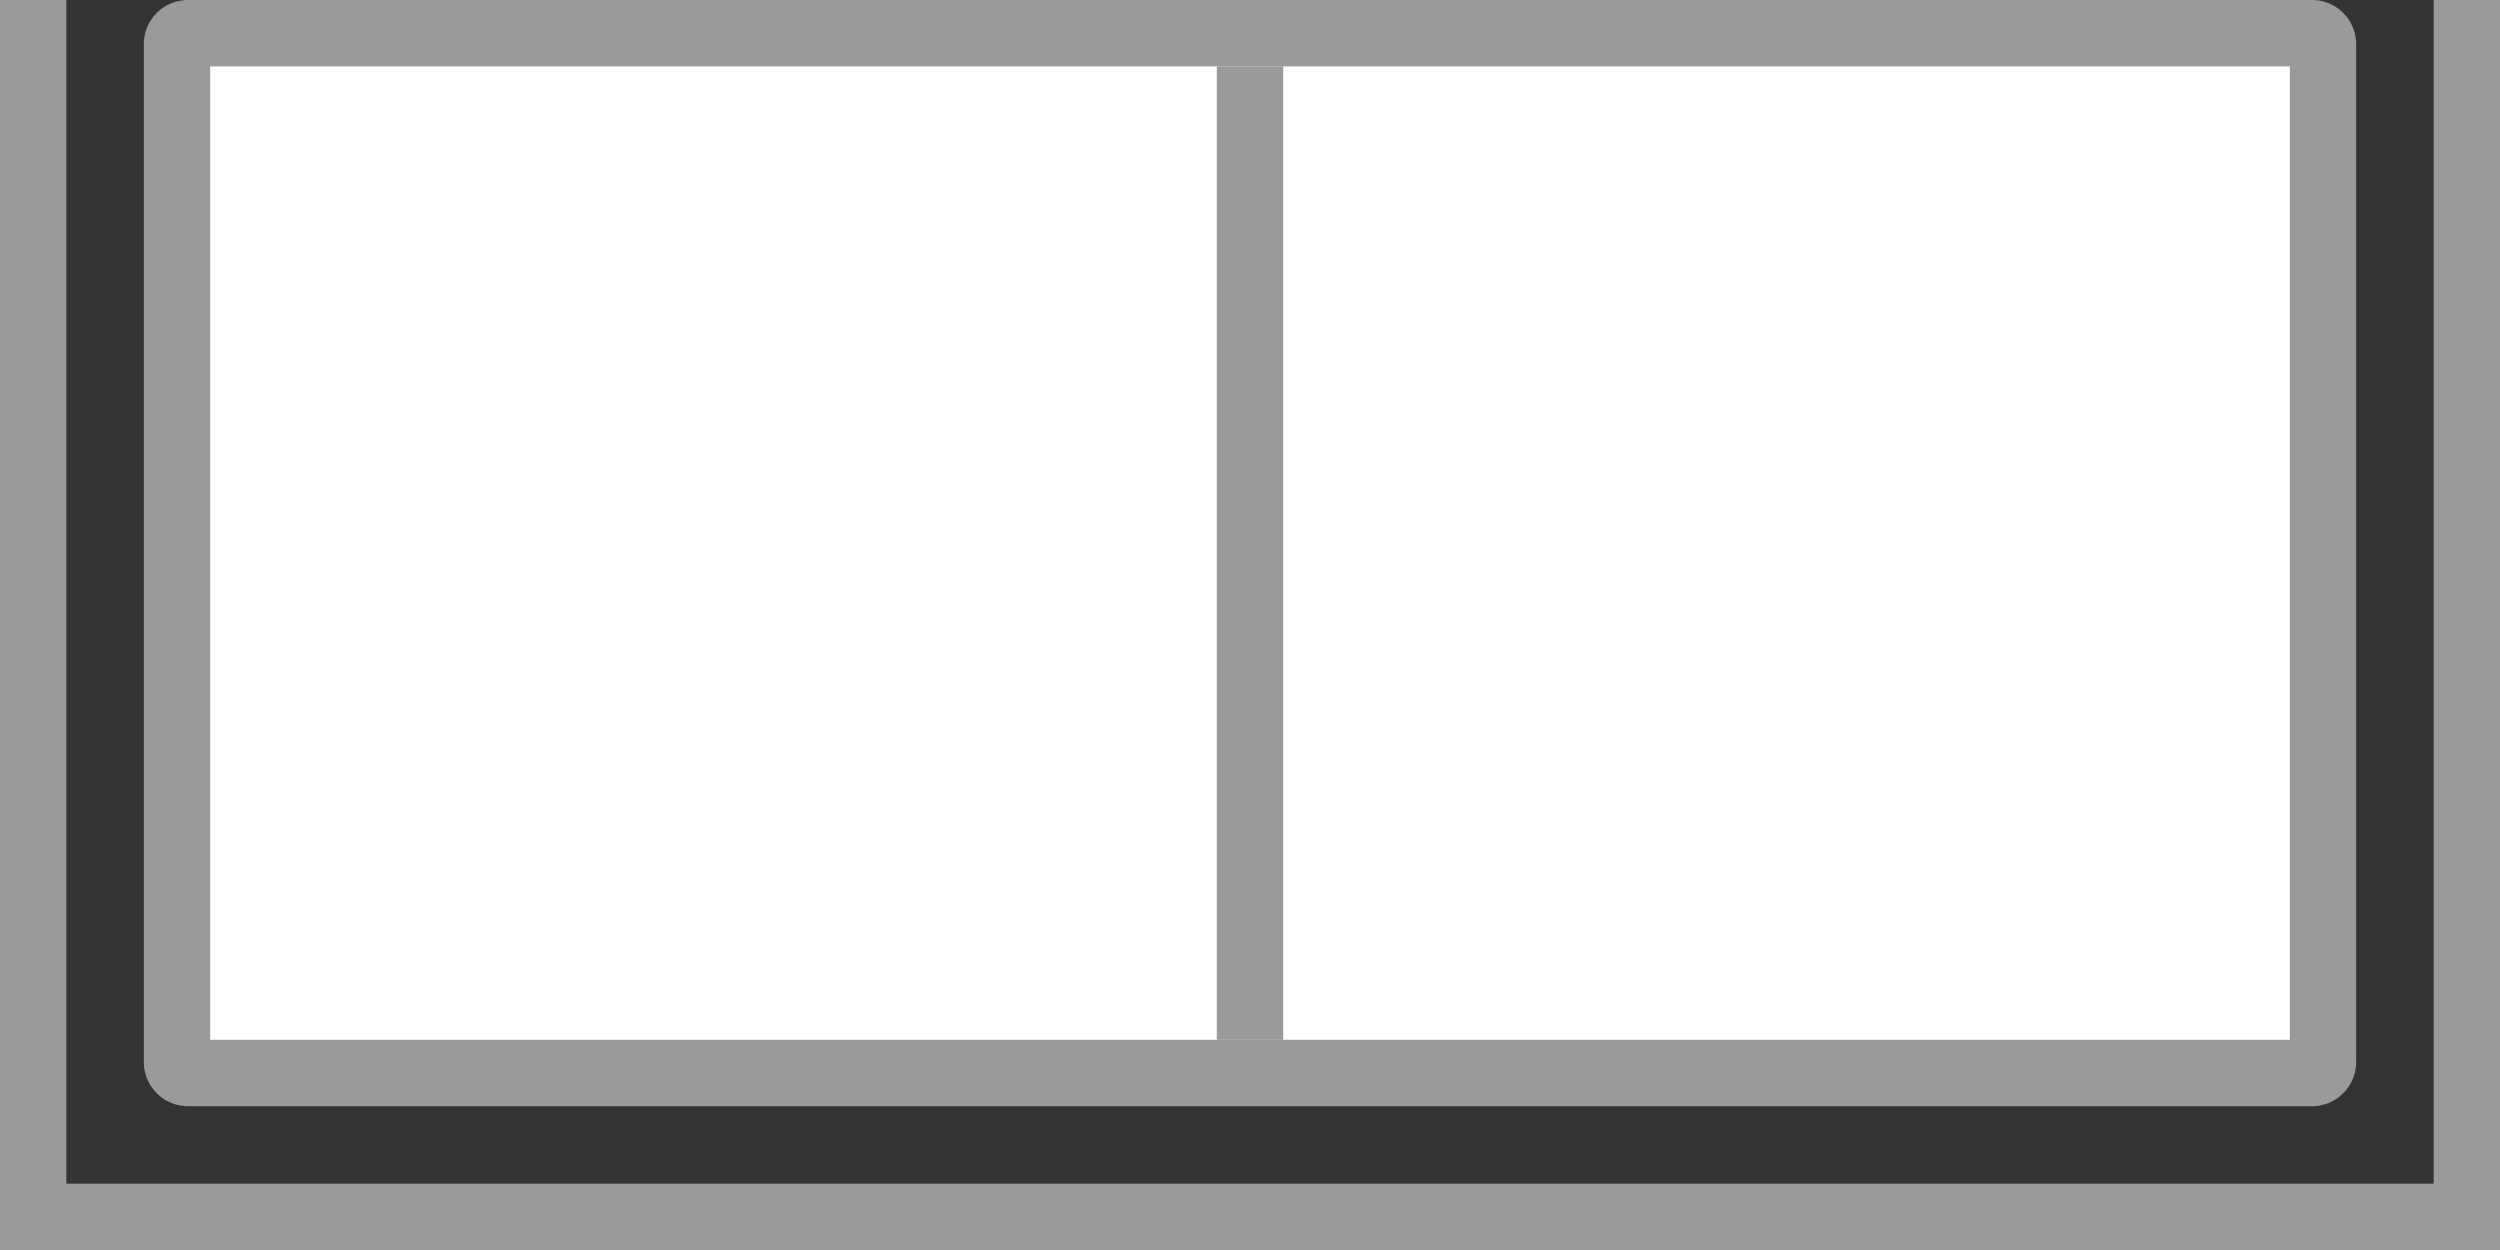 <svg xmlns="http://www.w3.org/2000/svg" viewBox="0 0 113 56.5"><rect x="0" y="0" width="113" height="56.5" fill="#333333" stroke="none"/><defs><style>.cls-1{fill:#9a9a9b;}.cls-2{fill:#fff;}</style></defs><title>アセット 72</title><g id="レイヤー_2" data-name="レイヤー 2"><g id="_9" data-name="9"><polygon class="cls-1" points="113 56.5 0 56.5 0 0 3 0 3 53.5 110 53.5 110 0 113 0 113 56.5"/><rect class="cls-2" x="8" y="1.5" width="97" height="47" rx="0.5" ry="0.5"/><path class="cls-1" d="M103.5,3V47H9.5V3h94m1-3H8.5a2,2,0,0,0-2,2V48a2,2,0,0,0,2,2h96a2,2,0,0,0,2-2V2a2,2,0,0,0-2-2Z"/><rect class="cls-1" x="55" y="3" width="3" height="44"/></g></g></svg>